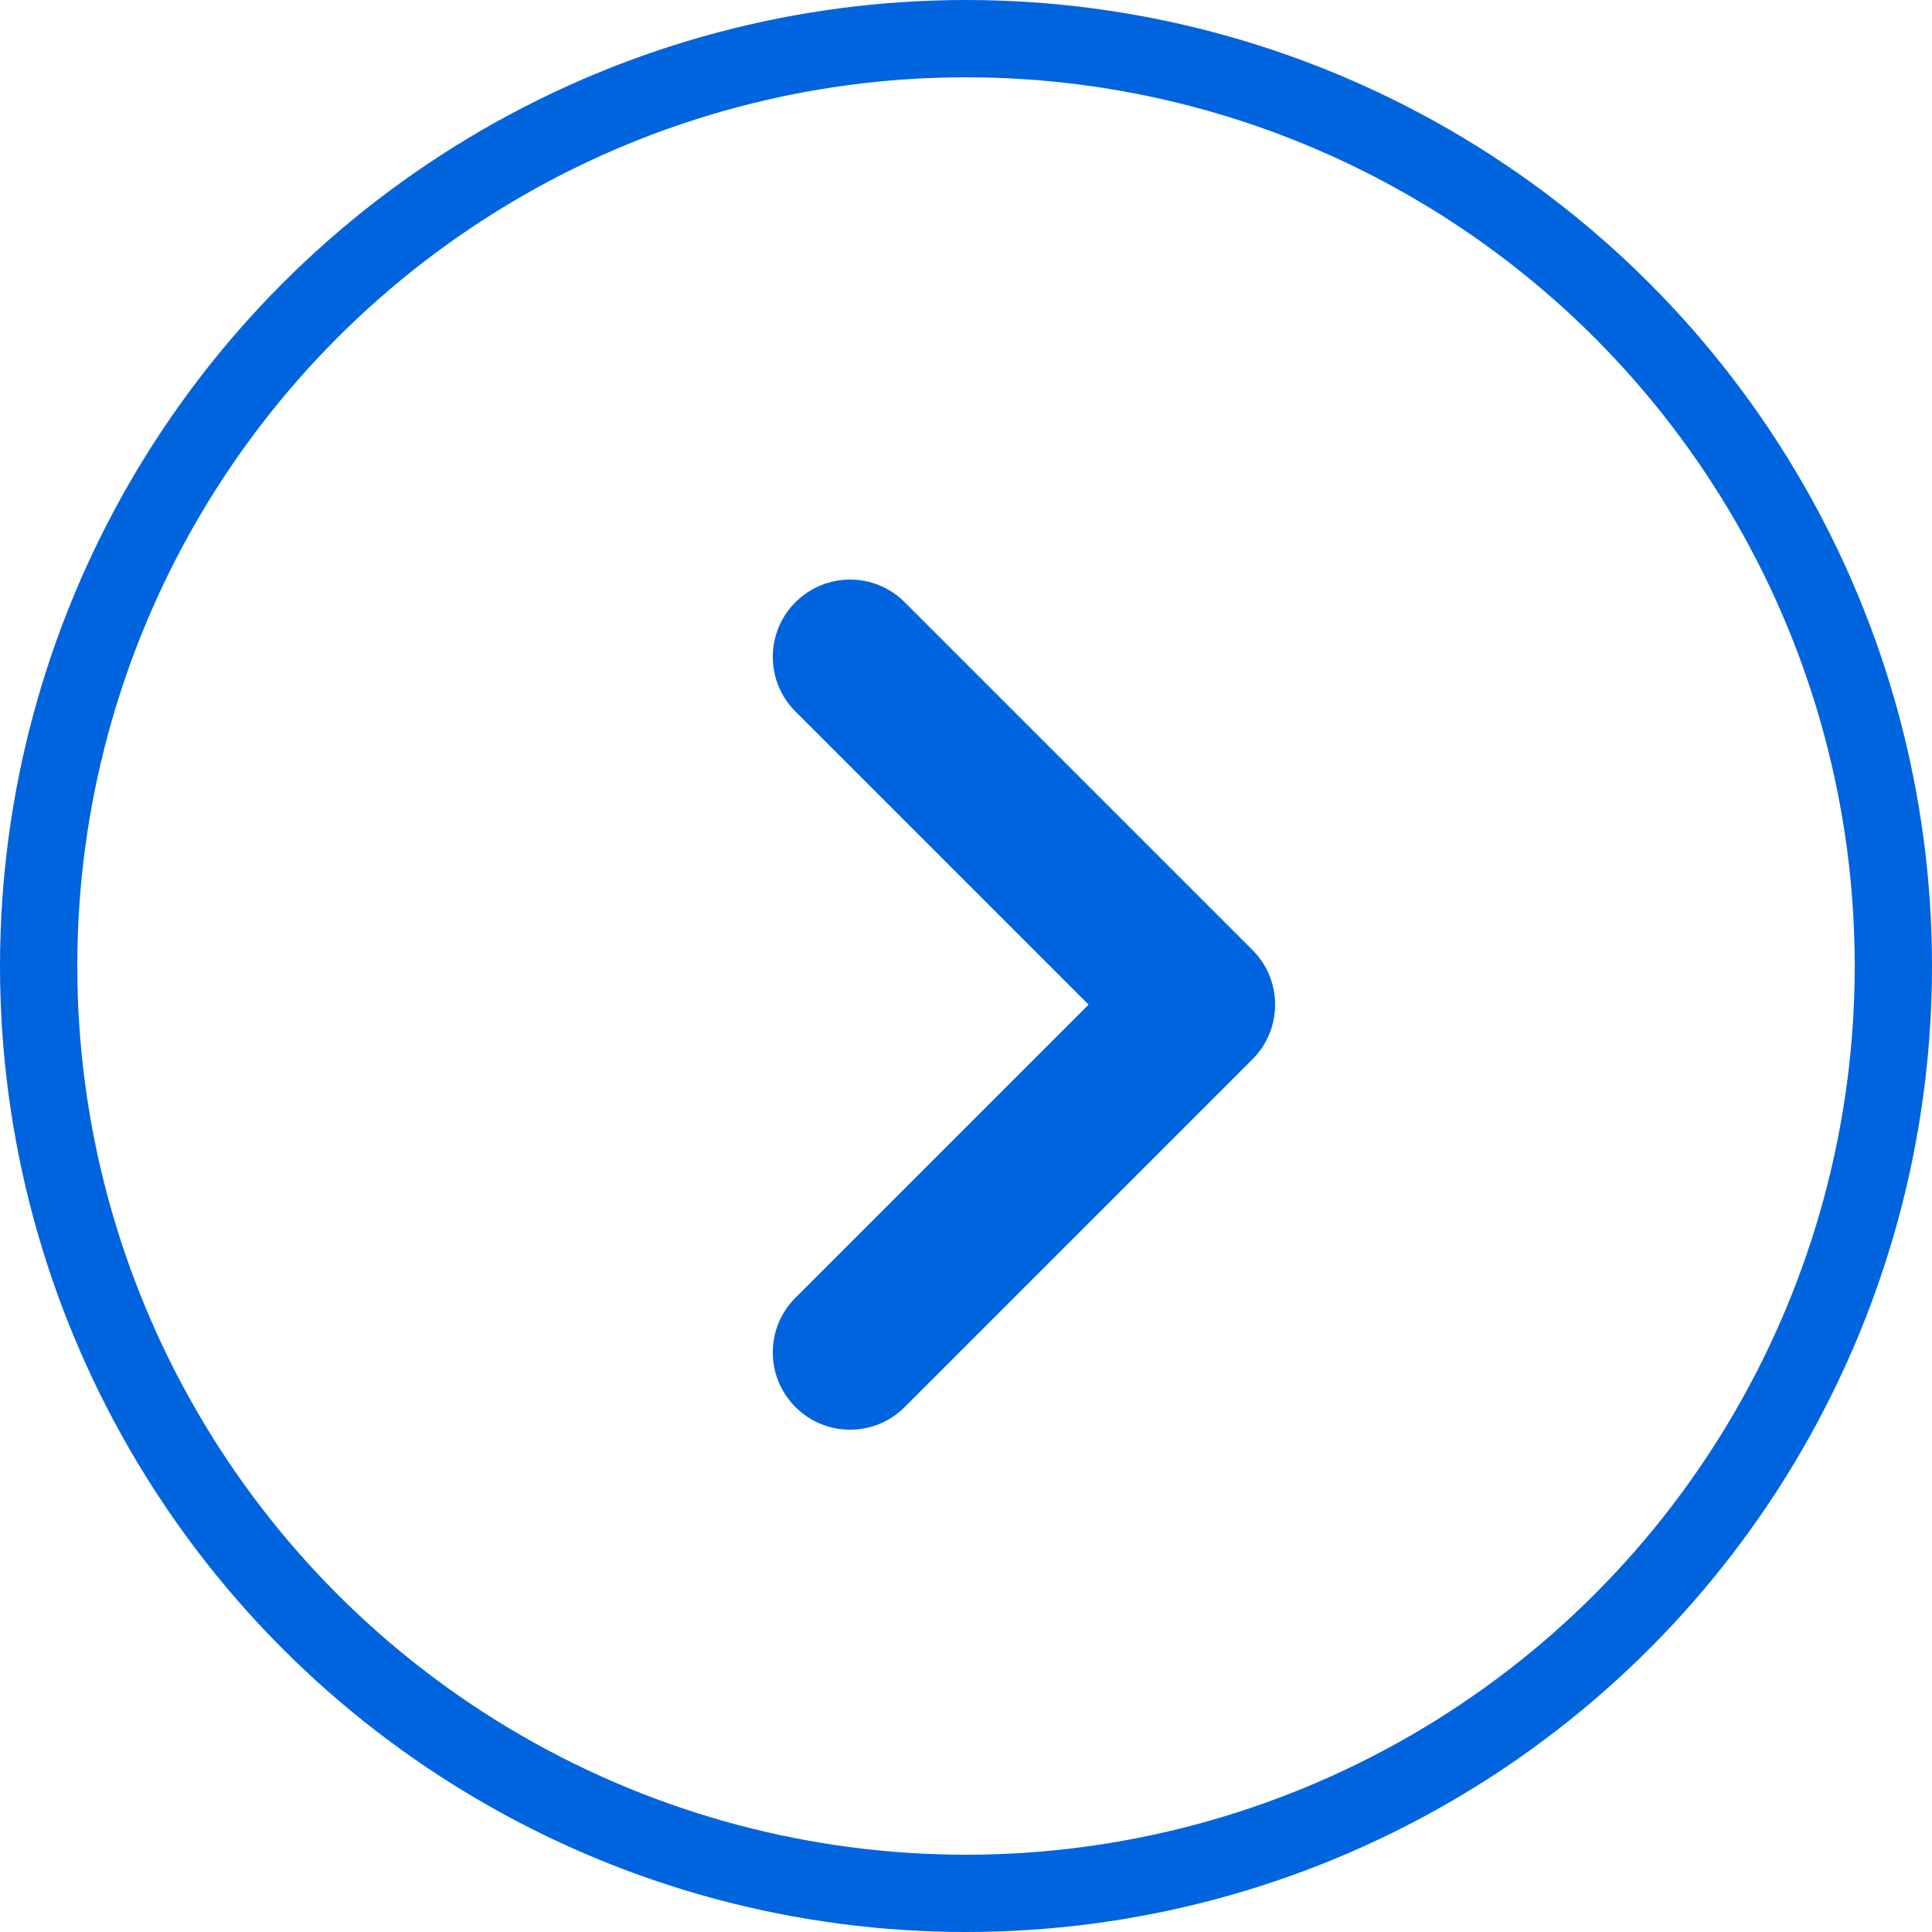 <svg width="25" height="25" viewBox="0 0 25 25" fill="none" xmlns="http://www.w3.org/2000/svg">
<circle cx="12.5" cy="12.5" r="12" stroke="#0064DE"/>
<path fill-rule="evenodd" clip-rule="evenodd" d="M10.293 7.793C9.902 8.183 9.902 8.817 10.293 9.207L14.086 13L10.293 16.793C9.902 17.183 9.902 17.817 10.293 18.207C10.683 18.598 11.317 18.598 11.707 18.207L16.207 13.707C16.395 13.52 16.5 13.265 16.5 13C16.5 12.735 16.395 12.48 16.207 12.293L11.707 7.793C11.317 7.402 10.683 7.402 10.293 7.793Z" fill="#0064DE"/>
</svg>
